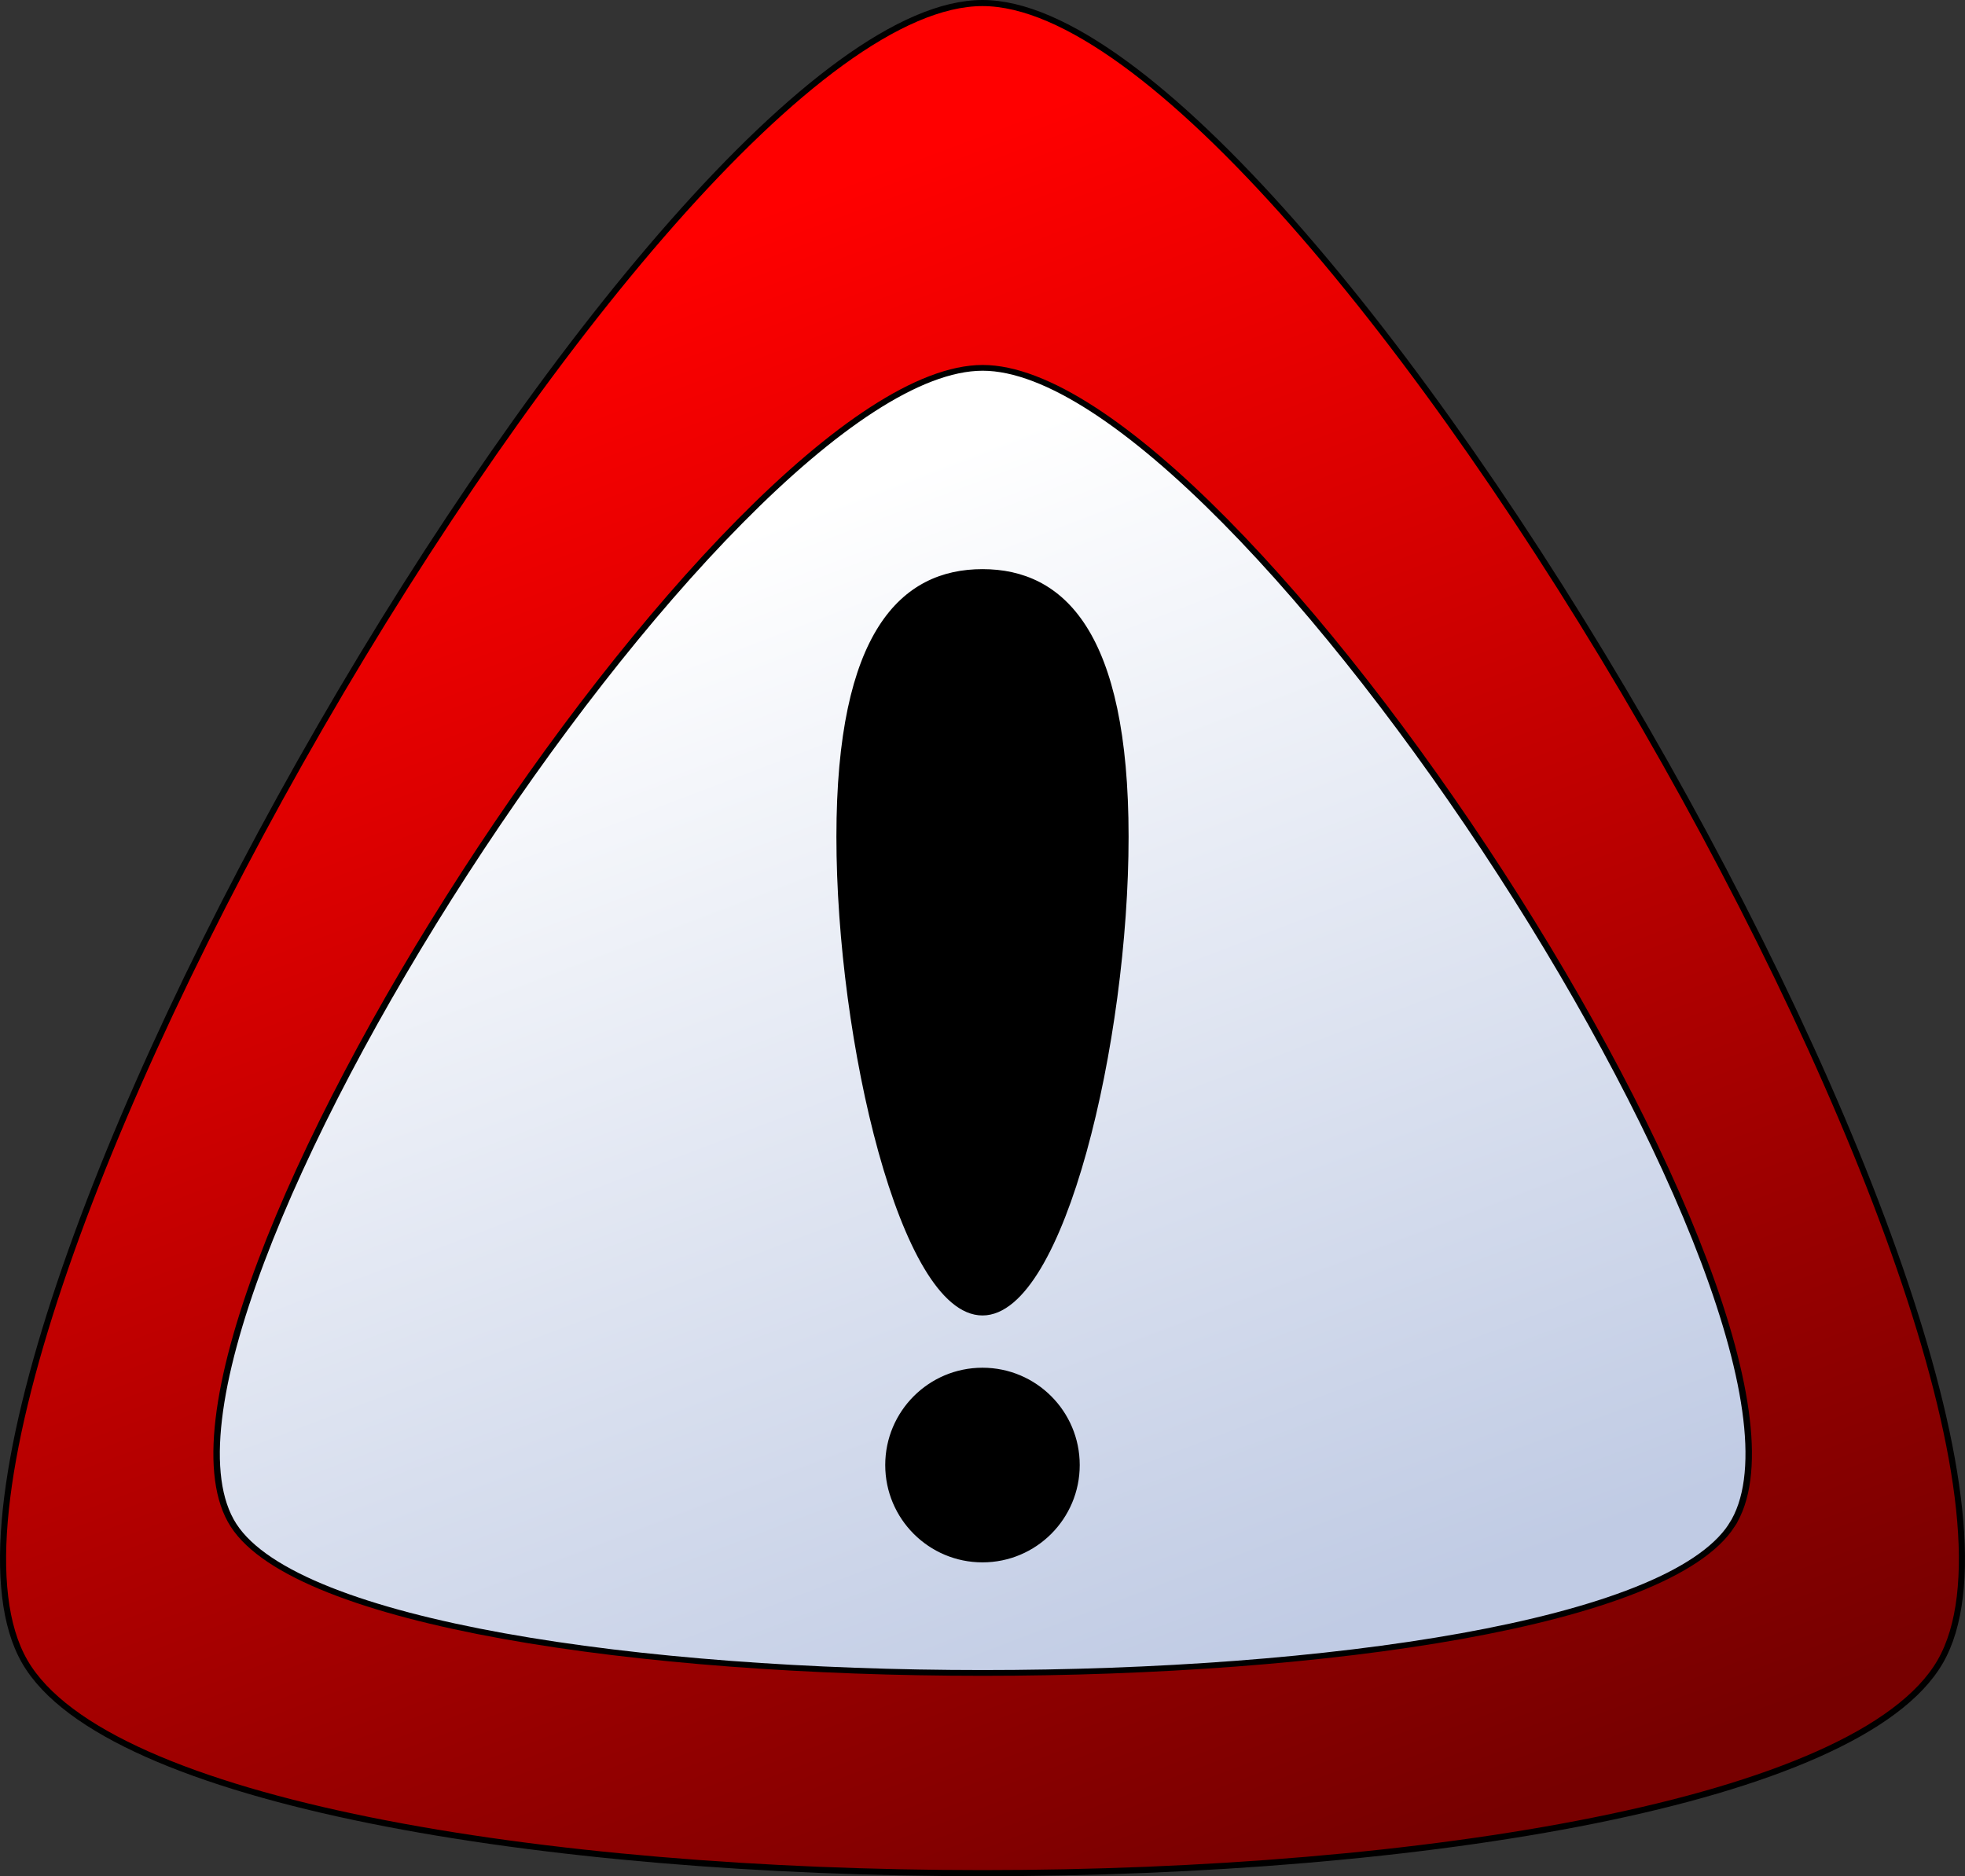 <?xml version="1.0" encoding="UTF-8" standalone="no"?>
<!-- Created with Inkscape (http://www.inkscape.org/) -->

<svg
   xmlns:dc="http://purl.org/dc/elements/1.1/"
   xmlns:cc="http://creativecommons.org/ns#"
   xmlns:rdf="http://www.w3.org/1999/02/22-rdf-syntax-ns#"
   xmlns:svg="http://www.w3.org/2000/svg"
   xmlns="http://www.w3.org/2000/svg"
   xmlns:sodipodi="http://sodipodi.sourceforge.net/DTD/sodipodi-0.dtd"
   xmlns:inkscape="http://www.inkscape.org/namespaces/inkscape"
   id="svg5077"
   sodipodi:modified="TRUE"
   viewBox="0 0 161.245 153.974"
   inkscape:export-ydpi="7.0141935"
   inkscape:export-xdpi="7.0141935"
   version="1.0"
   inkscape:output_extension="org.inkscape.output.svg.inkscape"
   sodipodi:docname="danger.svg"
   inkscape:export-filename="/Volumes/ramdisk/danger.png"
   inkscape:version="0.91 r13725"
   sodipodi:version="0.32"
   width="161.245"
   height="153.974">
  <rect x="0" y="0" width="161.245" height="153.974" fill="#333333" stroke="none"/>
  <defs
     id="defs5079">
    <linearGradient
       id="linearGradient4793"
       y2="181.3"
       gradientUnits="userSpaceOnUse"
       x2="128.21"
       y1="-13.69"
       x1="45.02"
       inkscape:collect="always">
      <stop
         id="stop4596"
         style="stop-color:#ffffff"
         offset="0" />
      <stop
         id="stop4598"
         style="stop-color:#c0cbe4"
         offset="1" />
    </linearGradient>
    <linearGradient
       id="linearGradient4791"
       y2="190.22"
       gradientUnits="userSpaceOnUse"
       x2="112.6"
       y1="-9.601"
       x1="37.401"
       inkscape:collect="always"
       gradientTransform="matrix(0.676,0,0,0.676,-543.962,202.681)">
      <stop
         id="stop4569"
         style="stop-color:#ff0000"
         offset="0" />
      <stop
         id="stop4571"
         style="stop-color:#770000"
         offset="1" />
    </linearGradient>
  </defs>
  <sodipodi:namedview
     id="base"
     bordercolor="#666666"
     inkscape:pageshadow="2"
     inkscape:window-y="154"
     pagecolor="#ffffff"
     inkscape:window-height="728"
     width="200px"
     inkscape:zoom="1.1117647"
     inkscape:window-x="154"
     height="200px"
     borderopacity="1.0"
     inkscape:current-layer="layer1"
     inkscape:cx="83.943932"
     inkscape:cy="65.085282"
     inkscape:window-width="1445"
     inkscape:pageopacity="0.0"
     inkscape:document-units="px"
     showgrid="false"
     fit-margin-top="0"
     fit-margin-left="0"
     fit-margin-right="0"
     fit-margin-bottom="0"
     inkscape:window-maximized="0" />
  <g
     id="layer1"
     inkscape:label="Livello 1"
     inkscape:groupmode="layer"
     transform="translate(577.615,-177.442)">
    <path
       sodipodi:sides="3"
       sodipodi:r2="45.372807"
       inkscape:rounded="0.17"
       sodipodi:cx="-496.99304"
       sodipodi:cy="268.43738"
       inkscape:randomized="0"
       sodipodi:arg1="0.52359878"
       sodipodi:arg2="1.5707963"
       inkscape:flatsided="true"
       sodipodi:r1="90.745613"
       d="m -418.405,313.81 c -13.36,23.14 -143.816,23.14 -157.176,0 -13.36,-23.14 51.868,-136.118 78.588,-136.118 26.72,0 91.948,112.978 78.588,136.118 z"
       sodipodi:type="star"
       style="fill:url(#linearGradient4791);stroke:#000000;stroke-width:0.5;stroke-linecap:round"
       id="path4558" />
    <path
       d="m 185.639,164.307 c -19.753,34.213 -212.636,34.213 -232.389,0 -19.753,-34.213 76.688,-201.255 116.194,-201.255 39.506,0 135.948,167.041 116.194,201.255 z"
       inkscape:flatsided="true"
       inkscape:rounded="0.17"
       sodipodi:cx="69.444443"
       sodipodi:cy="97.222221"
       inkscape:randomized="0"
       sodipodi:arg1="0.52359878"
       sodipodi:arg2="1.5707963"
       transform="matrix(0.529,0,0,0.472,-533.715,225.07)"
       sodipodi:r2="67.084915"
       sodipodi:r1="134.16983"
       sodipodi:sides="3"
       sodipodi:type="star"
       style="fill:url(#linearGradient4793);stroke:#000000;stroke-width:1.001;stroke-linecap:round"
       id="path4560" />
    <path
       inkscape:connector-curvature="0"
       d="m -485.255,246.108 c 0,16.765 -5.26,39.039 -11.738,39.039 -6.48,0 -11.738,-22.273 -11.738,-39.039 0,-16.767 5.258,-21.709 11.738,-21.709 6.478,0 11.738,4.942 11.738,21.709 z"
       style="fill:#000000;stroke:#000000;stroke-width:0.5;stroke-linecap:round"
       sodipodi:nodetypes="csssc"
       id="path4562" />
    <ellipse
       cy="297.673"
       cx="-496.994"
       style="fill:#000000;stroke:#000000;stroke-width:0.5;stroke-linecap:round"
       id="path4565"
       rx="7.73"
       ry="7.737" />
  </g>
</svg>
